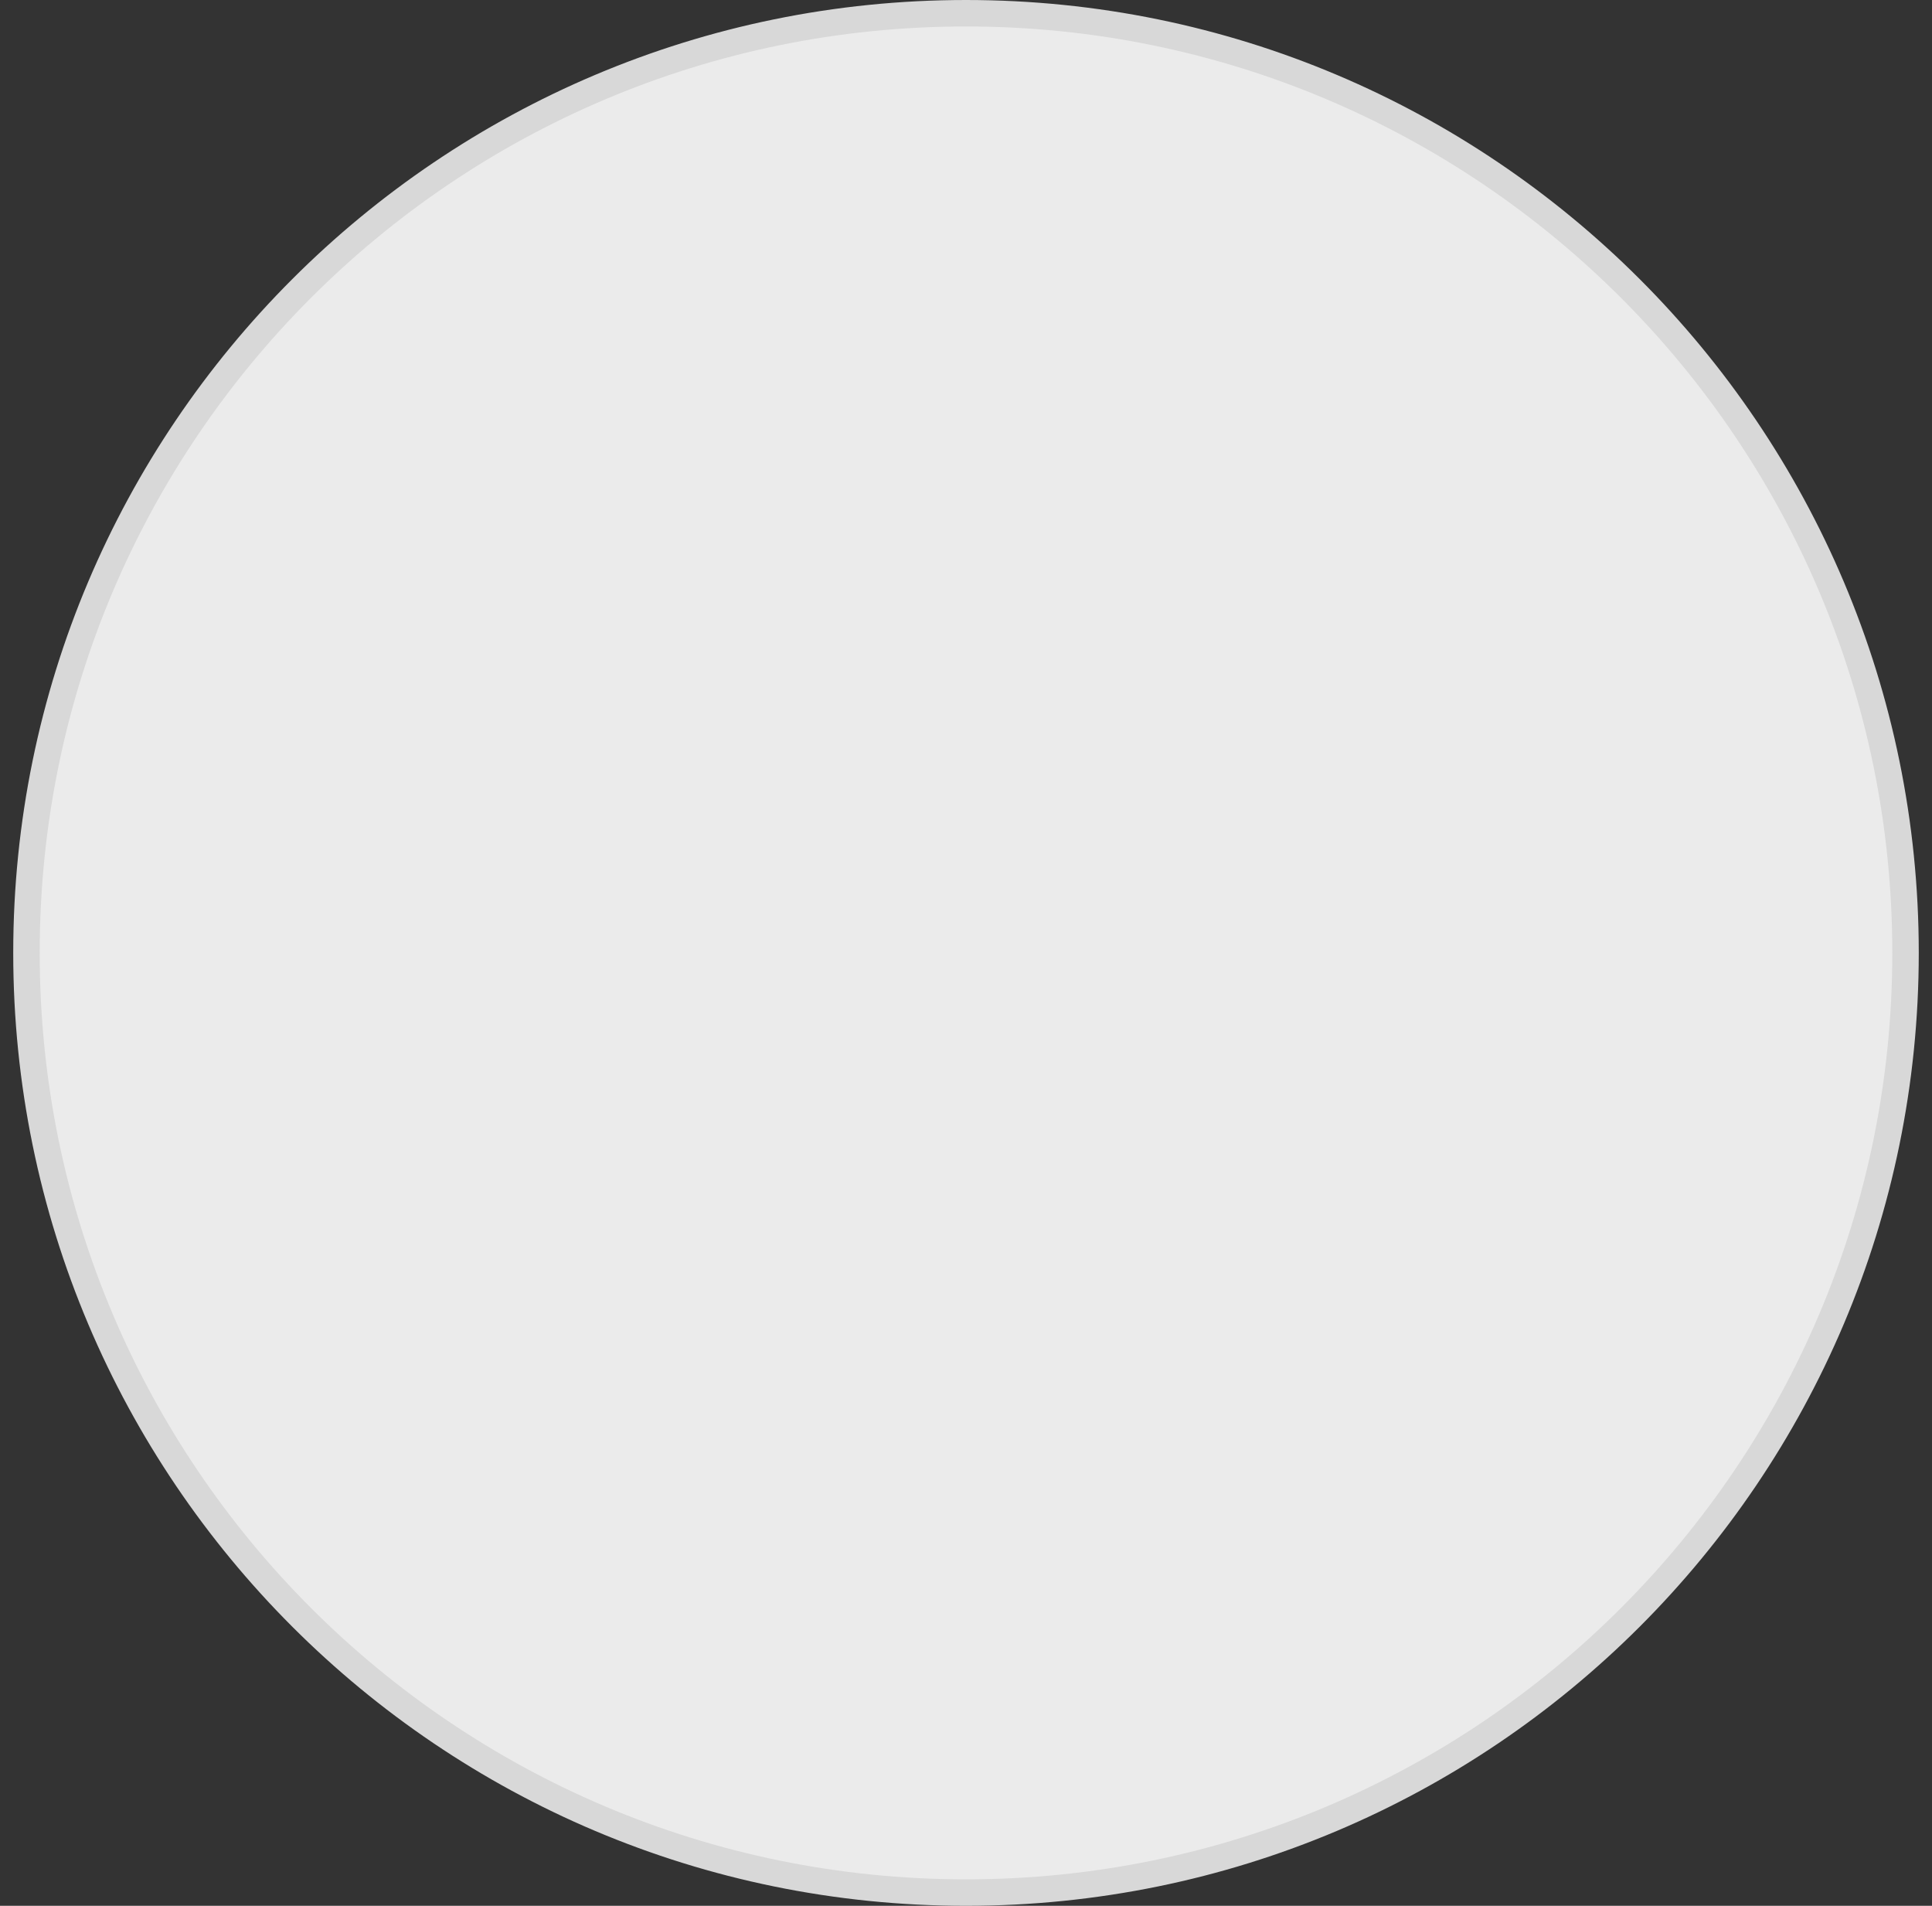 <svg width="73" height="72" viewBox="0 0 73 72" fill="none" xmlns="http://www.w3.org/2000/svg">
<rect x="0" y="0" width="73" height="72" fill="#333333" stroke="none"/>
<path d="M72 36C72 55.606 56.106 71.5 36.5 71.5C16.894 71.5 1 55.606 1 36C1 16.394 16.894 0.5 36.5 0.5C56.106 0.5 72 16.394 72 36Z" fill="white" fill-opacity="0.9" stroke="#D8D8D8"/>
</svg>
